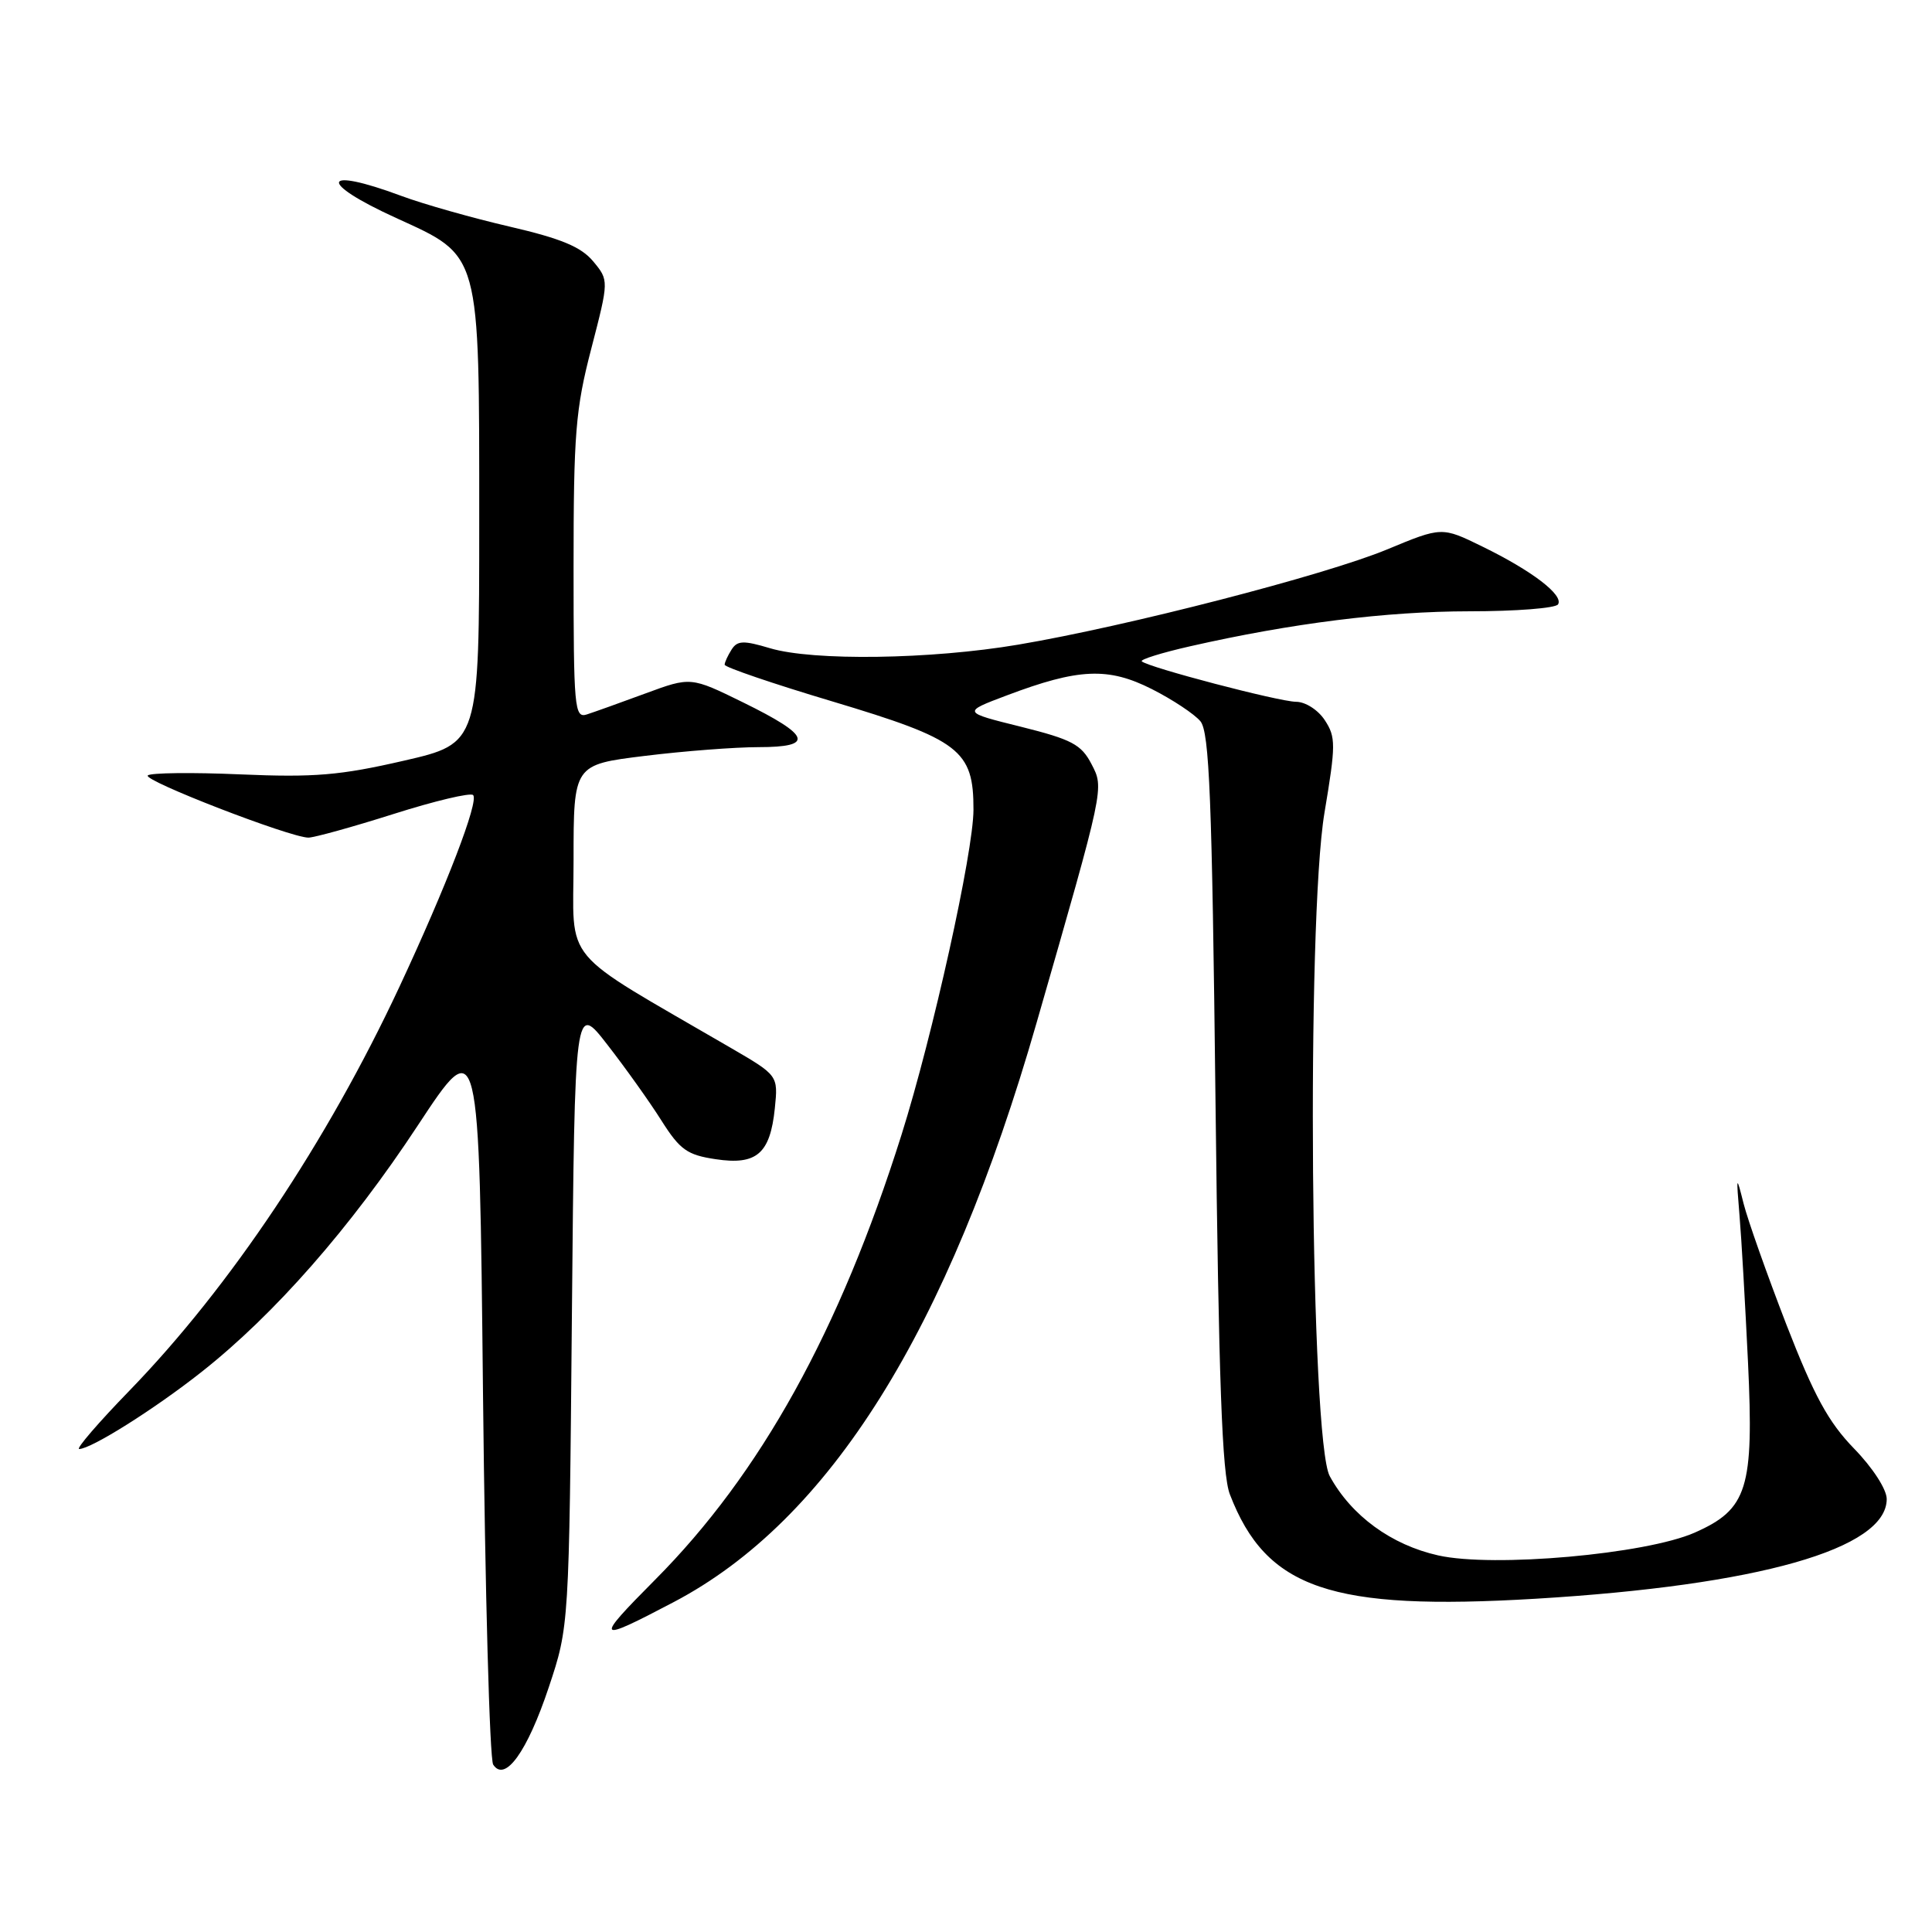 <?xml version="1.0" encoding="UTF-8" standalone="no"?>
<!DOCTYPE svg PUBLIC "-//W3C//DTD SVG 1.1//EN" "http://www.w3.org/Graphics/SVG/1.1/DTD/svg11.dtd" >
<svg xmlns="http://www.w3.org/2000/svg" xmlns:xlink="http://www.w3.org/1999/xlink" version="1.1" viewBox="0 0 256 256">
 <g >
 <path fill="currentColor"
d=" M 72.71 223.59 C 75.41 215.50 75.41 215.50 75.78 174.18 C 76.16 132.85 76.16 132.85 80.49 138.44 C 82.88 141.51 86.10 146.03 87.65 148.49 C 90.10 152.36 91.06 153.04 94.83 153.60 C 100.26 154.42 102.05 152.88 102.67 146.85 C 103.11 142.50 103.11 142.50 96.80 138.83 C 73.88 125.49 76.00 128.03 76.00 113.96 C 76.00 101.32 76.00 101.32 85.44 100.16 C 90.63 99.52 97.42 99.00 100.52 99.00 C 107.96 99.00 107.44 97.48 98.48 93.08 C 91.53 89.67 91.53 89.67 85.51 91.89 C 82.21 93.11 78.71 94.36 77.75 94.67 C 76.12 95.19 76.00 93.83 76.00 75.23 C 76.00 57.47 76.26 54.21 78.35 46.19 C 80.69 37.15 80.69 37.15 78.60 34.63 C 77.00 32.71 74.36 31.61 67.50 30.02 C 62.55 28.87 56.12 27.05 53.21 25.97 C 42.55 22.00 42.02 24.11 52.48 28.88 C 63.74 34.02 63.50 33.13 63.50 69.00 C 63.50 98.50 63.50 98.50 53.50 100.80 C 45.08 102.74 41.66 103.03 31.86 102.61 C 25.46 102.33 19.93 102.40 19.58 102.75 C 18.91 103.42 38.43 110.97 40.86 110.99 C 41.61 110.99 46.69 109.59 52.14 107.86 C 57.59 106.13 62.34 105.00 62.69 105.35 C 63.49 106.15 59.16 117.41 52.92 130.77 C 43.31 151.33 30.50 170.50 17.17 184.25 C 13.03 188.51 10.03 192.00 10.49 192.00 C 12.07 192.00 20.51 186.69 26.73 181.77 C 36.36 174.17 46.43 162.70 55.36 149.13 C 63.50 136.77 63.50 136.77 64.00 184.63 C 64.28 210.96 64.88 233.09 65.35 233.82 C 66.91 236.23 69.87 232.10 72.71 223.59 Z  M 89.28 212.28 C 109.91 201.44 125.63 176.34 137.36 135.50 C 146.40 104.07 146.31 104.49 144.62 101.23 C 143.28 98.65 142.02 97.98 135.29 96.30 C 127.50 94.37 127.50 94.37 133.39 92.15 C 142.92 88.55 146.84 88.38 152.63 91.31 C 155.38 92.70 158.27 94.62 159.06 95.57 C 160.25 97.00 160.60 105.72 161.06 145.90 C 161.49 183.08 161.93 195.32 162.96 198.00 C 167.78 210.54 176.33 213.46 203.50 211.84 C 232.98 210.07 250.00 205.24 250.00 198.63 C 250.00 197.35 248.15 194.49 245.68 191.95 C 242.27 188.44 240.38 184.97 236.70 175.50 C 234.15 168.90 231.60 161.70 231.04 159.50 C 230.07 155.64 230.05 155.69 230.49 161.00 C 230.75 164.03 231.25 172.81 231.62 180.52 C 232.41 197.25 231.56 199.98 224.56 203.08 C 218.08 205.94 197.88 207.74 190.57 206.10 C 184.36 204.71 179.07 200.85 176.20 195.60 C 173.64 190.93 173.09 122.11 175.50 107.69 C 177.01 98.69 177.01 97.67 175.55 95.44 C 174.66 94.07 172.97 92.99 171.73 92.99 C 169.46 92.97 152.08 88.41 151.29 87.63 C 151.05 87.39 153.93 86.49 157.68 85.64 C 171.14 82.58 183.69 81.01 194.69 81.00 C 200.85 81.00 206.14 80.59 206.45 80.08 C 207.21 78.85 203.00 75.63 196.42 72.42 C 191.05 69.79 191.05 69.79 183.78 72.81 C 175.55 76.22 149.31 82.99 134.91 85.42 C 123.33 87.38 107.73 87.60 102.02 85.89 C 98.51 84.84 97.70 84.87 96.94 86.07 C 96.44 86.86 96.02 87.76 96.02 88.08 C 96.01 88.40 102.41 90.59 110.25 92.93 C 127.21 98.01 129.01 99.39 128.99 107.31 C 128.98 112.92 123.59 137.24 119.45 150.38 C 111.26 176.36 100.78 195.28 86.80 209.33 C 78.69 217.49 78.90 217.74 89.28 212.28 Z "/>
</g>
</svg>